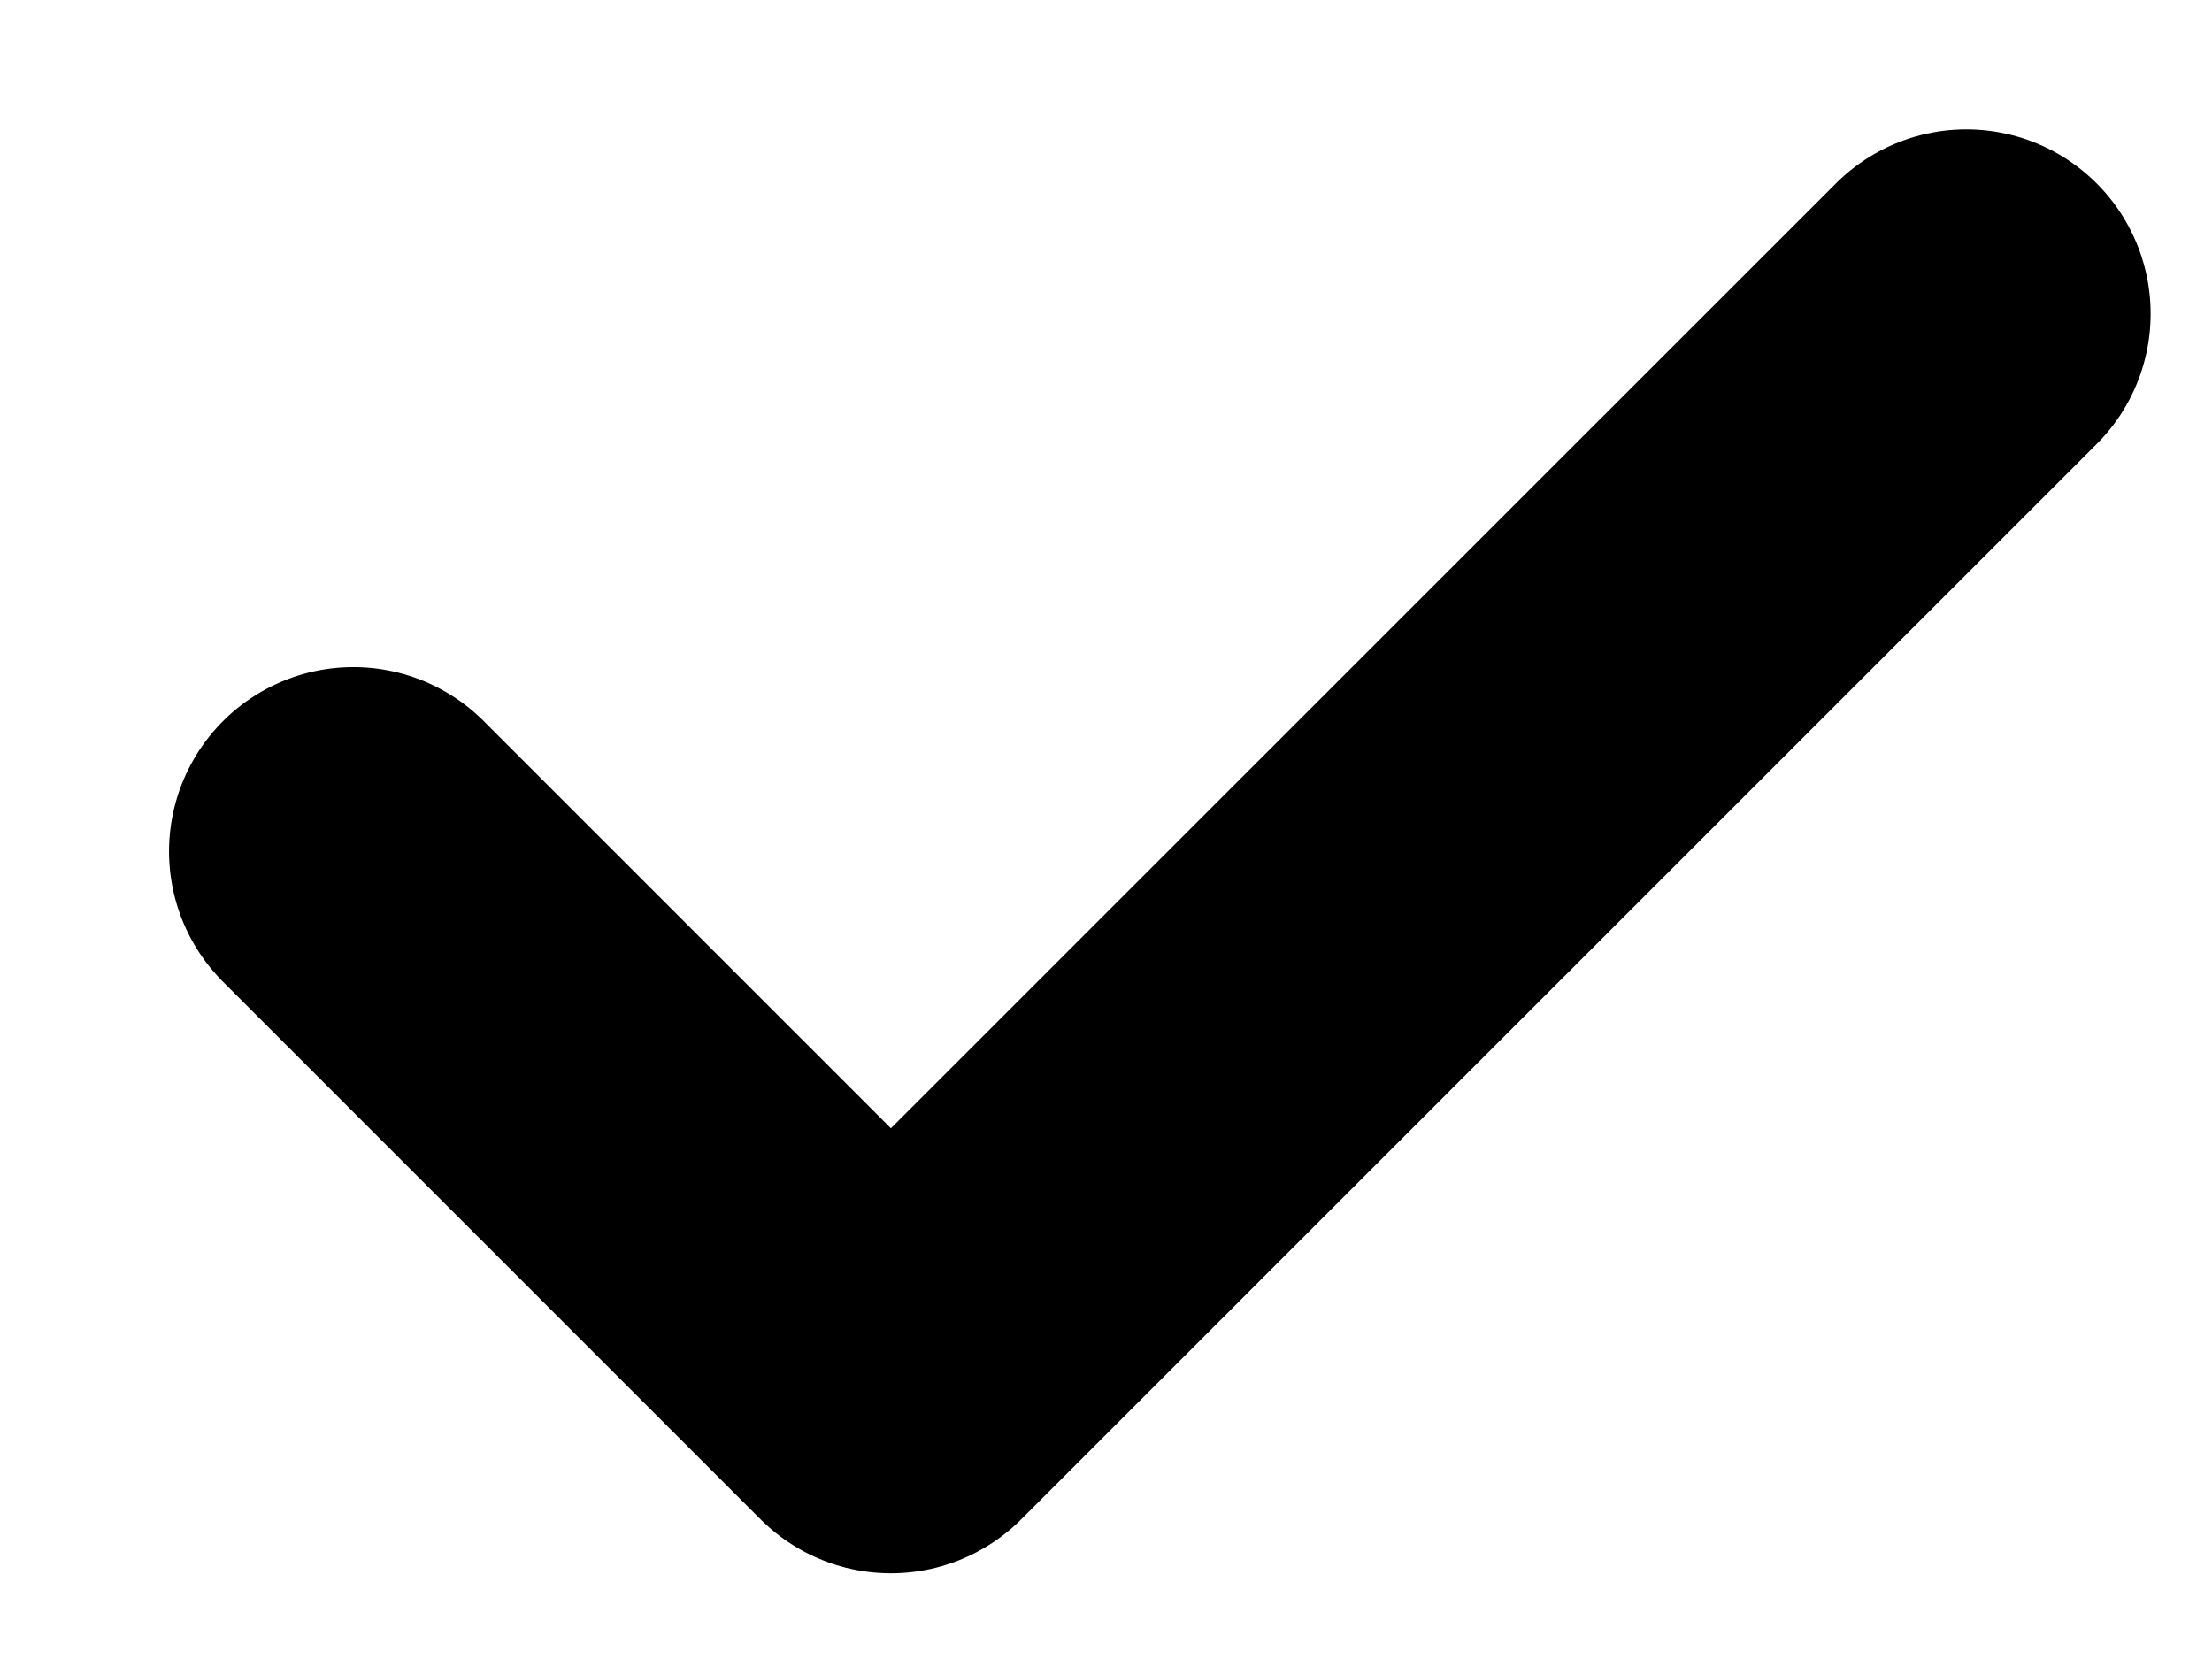 <svg width="12" height="9" viewBox="0 0 12 9" fill="none" xmlns="http://www.w3.org/2000/svg">
<path d="M1.917 4.619L4.833 7.535L10.667 1.702" stroke="black" stroke-width="2" stroke-linecap="round" stroke-linejoin="round"/>
</svg>
